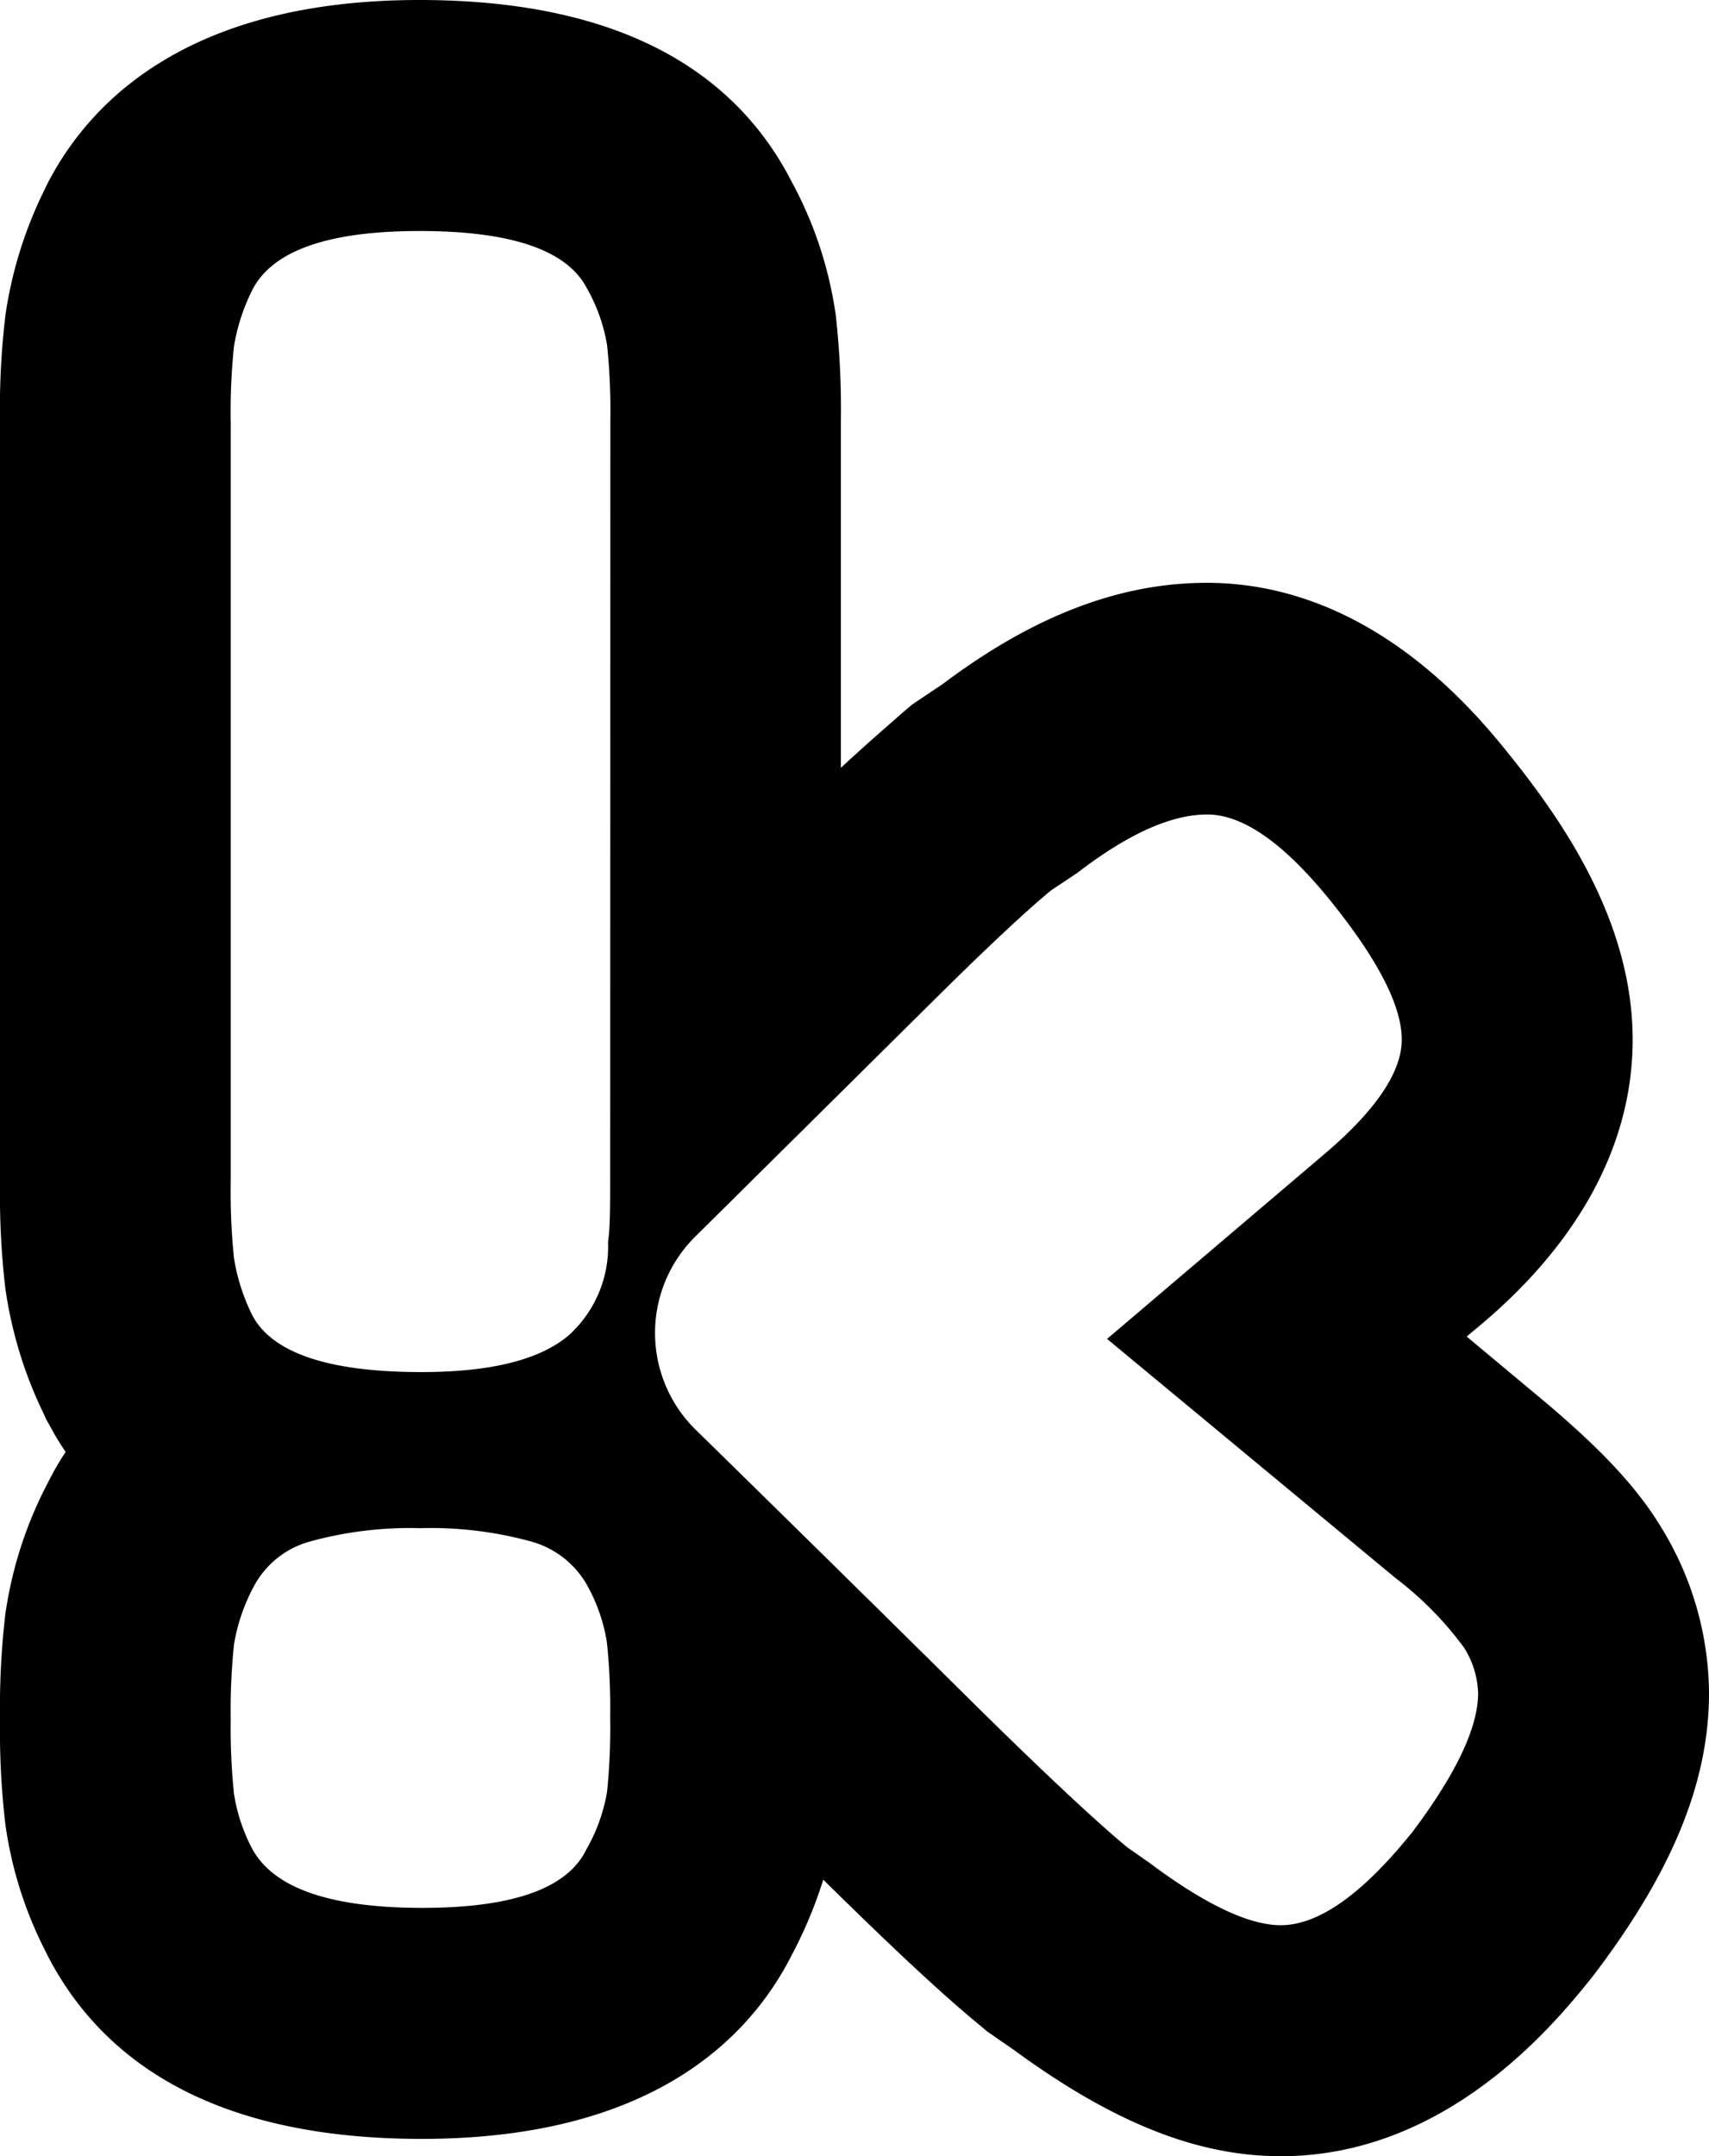 <svg xmlns="http://www.w3.org/2000/svg" viewBox="0 0 103.63 130.67"><title>kodiia_logo_bw_small</title><path d="M100.81,92.69c-1.45-2.44-3.6-4.76-7.17-7.77L88.94,81l.24-.21C91.67,78.75,99,72.55,99,63c0-7.1-4.19-13.16-7.35-17.11-2.1-2.62-8.49-10.57-18.48-10.57-5.27,0-10.51,2-16,6.13l-1.85,1.24-.58.49c-1,.88-2.3,2-3.75,3.35V25.44a51.21,51.21,0,0,0-.31-6.33A24,24,0,0,0,48,11C44.24,3.69,36.66,0,25.44,0,11.53,0,5.49,6.06,2.87,11.14l-.1.21-.1.21A25.29,25.29,0,0,0,.33,19.09,48.21,48.21,0,0,0,0,25.57V71.71a49.42,49.42,0,0,0,.32,6.34,25.61,25.61,0,0,0,2.35,7.67l.14.31.17.3c.31.58.64,1.13,1,1.66a17.19,17.19,0,0,0-1.1,1.91A24.55,24.55,0,0,0,.32,97.85,49.14,49.14,0,0,0,0,104.18a49.42,49.42,0,0,0,.32,6.34,24.2,24.2,0,0,0,2.5,7.85l.05.11c3.81,7.39,11.44,11.14,22.7,11.14,13.83,0,19.84-6,22.45-11.16a26.72,26.72,0,0,0,1.9-4.55c4.24,4.18,7.27,7,9.49,8.82l.44.37,1.63,1.13c6,4.39,11.1,6.44,16.19,6.44,10.09,0,16.61-8.06,18.76-10.71l.14-.18.14-.18c4.72-6.23,6.92-11.63,6.92-17A19.36,19.36,0,0,0,100.81,92.69Zm-64,15.9a10.54,10.54,0,0,1-1.25,3.48q-1.71,3.56-10,3.55t-10.25-3.55a10.62,10.62,0,0,1-1.12-3.35,38.44,38.44,0,0,1-.2-4.54,38.25,38.25,0,0,1,.2-4.53,11.26,11.26,0,0,1,1.19-3.49,5.5,5.5,0,0,1,3.48-2.76,22.88,22.88,0,0,1,6.64-.79,22.92,22.92,0,0,1,6.64.79,5.61,5.61,0,0,1,3.48,2.7,10.48,10.48,0,0,1,1.18,3.42,38.13,38.13,0,0,1,.2,4.53A38.44,38.44,0,0,1,36.81,108.59ZM37,71.45c0,1.66,0,2.93-.13,3.81a7.24,7.24,0,0,1-2.37,5.65q-2.62,2.24-8.94,2.24-8.41,0-10.25-3.42a12,12,0,0,1-1.12-3.48,38.44,38.44,0,0,1-.2-4.54V25.57a38.09,38.09,0,0,1,.2-4.6,12,12,0,0,1,1.12-3.42Q17.15,14,25.44,14t10.12,3.42a10.46,10.46,0,0,1,1.25,3.48,38.44,38.44,0,0,1,.2,4.54Zm48.54,39.7q-4.47,5.52-7.88,5.52c-1.93,0-4.61-1.27-8-3.81l-1.32-.92q-3-2.5-9.33-8.74c-2.65-2.63-11-10.86-16.84-16.57a8.21,8.21,0,0,1,0-11.7L56.57,60.67q4.78-4.74,7.16-6.71l1.58-1.05c3.07-2.36,5.69-3.55,7.89-3.55s4.71,1.78,7.56,5.33S85,61,85,63s-1.63,4.38-4.87,7.09l-13,11.05L84.63,95.64a20.65,20.65,0,0,1,4.14,4.2,5.49,5.49,0,0,1,.86,2.76Q89.63,105.76,85.55,111.15Z" style="fill:#000"/></svg>